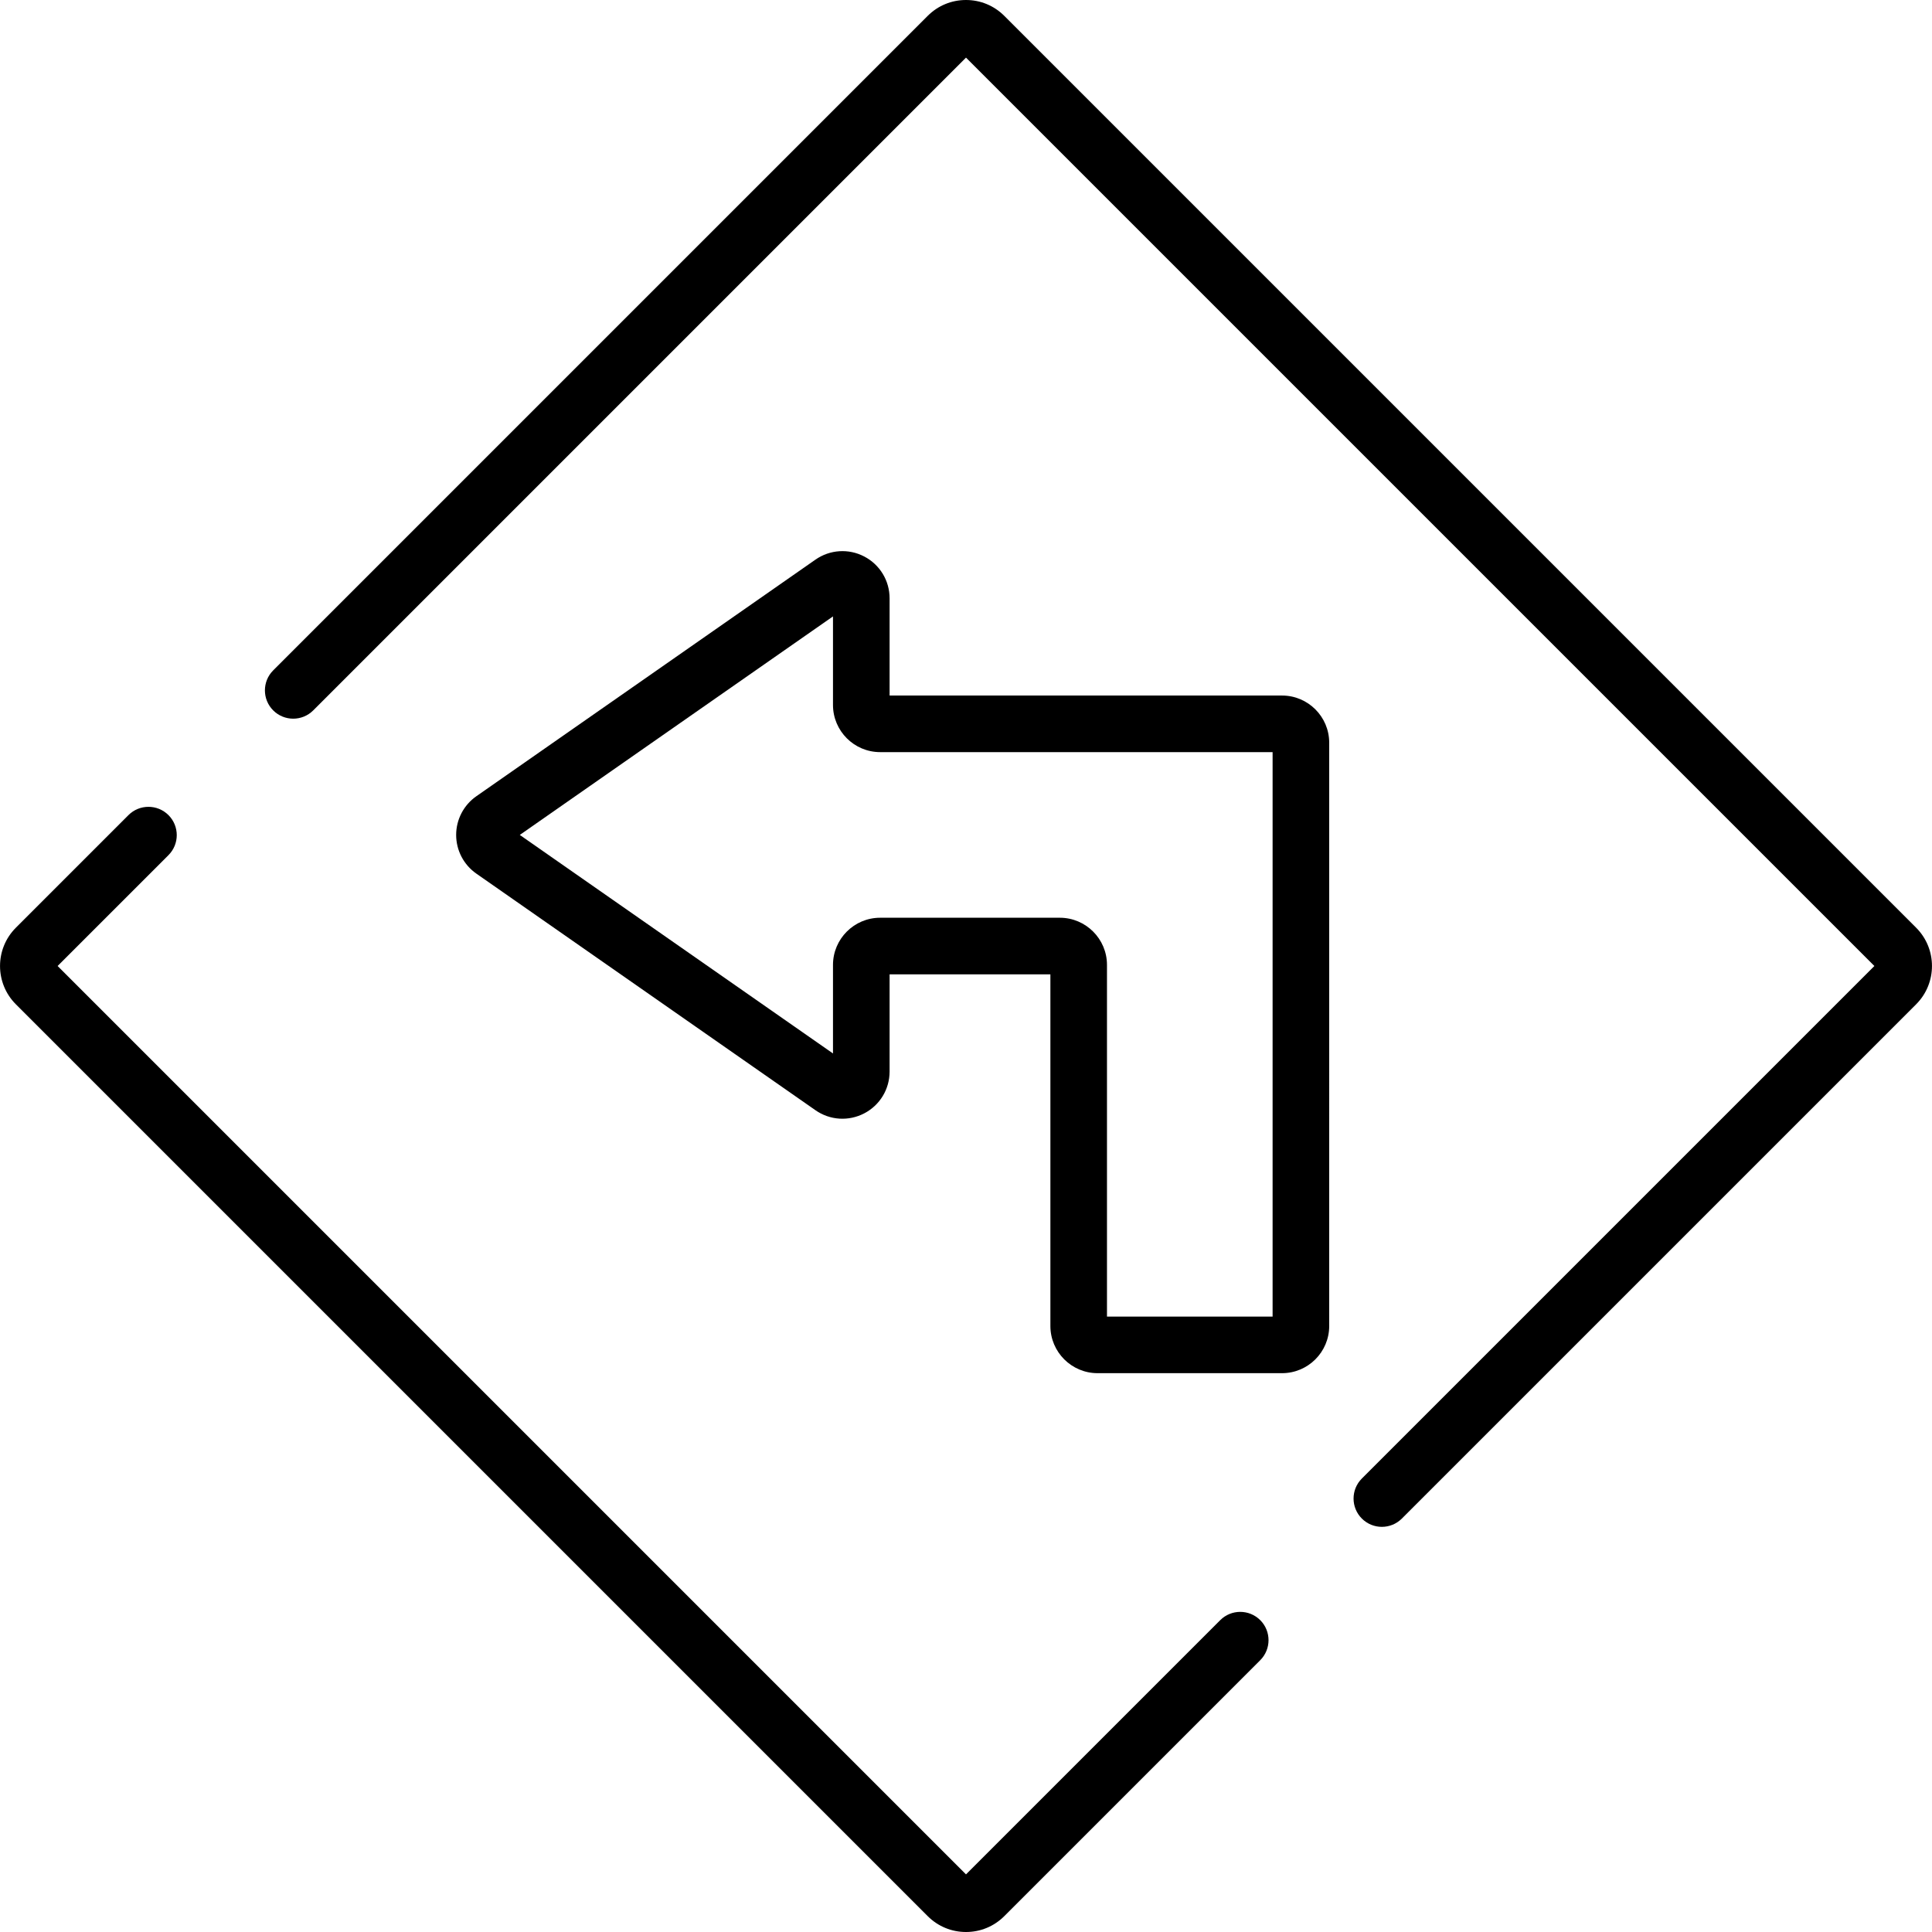 <?xml version="1.0" encoding="iso-8859-1"?>
<!-- Generator: Adobe Illustrator 19.0.0, SVG Export Plug-In . SVG Version: 6.00 Build 0)  -->
<svg version="1.1" id="Capa_1" xmlns="http://www.w3.org/2000/svg" xmlns:xlink="http://www.w3.org/1999/xlink" x="0px" y="0px"
	 viewBox="0 0 512 512" style="enable-background:new 0 0 512 512;" xml:space="preserve">
<g>
	<g>
		<path d="M333.978,429.359c-2.929-2.928-7.676-2.928-10.606,0l-67.372,67.373L15.267,255.999l29.38-29.379
			c2.929-2.929,2.929-7.676,0-10.606c-2.929-2.928-7.676-2.928-10.606,0L4.203,245.854c-5.594,5.595-5.594,14.697,0,20.293
			l241.652,241.652c2.71,2.71,6.313,4.202,10.146,4.202c3.832,0,7.434-1.493,10.145-4.203l67.832-67.833
			C336.906,437.036,336.906,432.288,333.978,429.359z"/>
	</g>
</g>
<g>
	<g>
		<path d="M507.797,245.854L266.145,4.202C263.436,1.492,259.832,0,255.999,0c-3.832,0-7.435,1.492-10.146,4.202L72.402,177.656
			c-2.929,2.929-2.929,7.676,0,10.606c2.928,2.927,7.675,2.929,10.606,0L256.001,15.268l240.732,240.731L360.904,391.828
			c-2.929,2.929-2.929,7.676,0,10.606c1.465,1.464,3.385,2.196,5.303,2.196c1.918,0,3.838-0.733,5.302-2.197l136.287-136.286
			C513.392,260.551,513.392,251.449,507.797,245.854z"/>
	</g>
</g>
<g>
	<g>
		<path d="M339.754,184.325H324.34c-0.08-0.003-0.159-0.004-0.233-0.004h-88.355v-25.76c0-4.673-2.574-8.92-6.718-11.082
			c-4.143-2.161-9.1-1.843-12.933,0.832l-89.868,62.704c-3.349,2.336-5.347,6.167-5.347,10.251c0,4.083,1.999,7.914,5.346,10.249
			l89.87,62.705c3.831,2.677,8.787,2.993,12.932,0.832c4.145-2.162,6.718-6.408,6.718-11.082v-25.76h42.612v93.197
			c0,6.892,5.606,12.499,12.499,12.499h48.891c6.892,0,12.499-5.606,12.499-12.498V196.823
			C352.252,189.931,346.646,184.325,339.754,184.325z M337.254,348.907h-43.892h-0.001V255.71c0-6.892-5.606-12.499-12.499-12.499
			h-47.612c-6.892,0-12.499,5.606-12.499,12.499v23.468l-83-57.913l83-57.912v23.468c0,6.892,5.606,12.499,12.499,12.499h90.677
			c0.08,0.003,0.161,0.004,0.242,0.004h13.084V348.907z"/>
	</g>
</g>
<g>
</g>
<g>
</g>
<g>
</g>
<g>
</g>
<g>
</g>
<g>
</g>
<g>
</g>
<g>
</g>
<g>
</g>
<g>
</g>
<g>
</g>
<g>
</g>
<g>
</g>
<g>
</g>
<g>
</g>
</svg>
